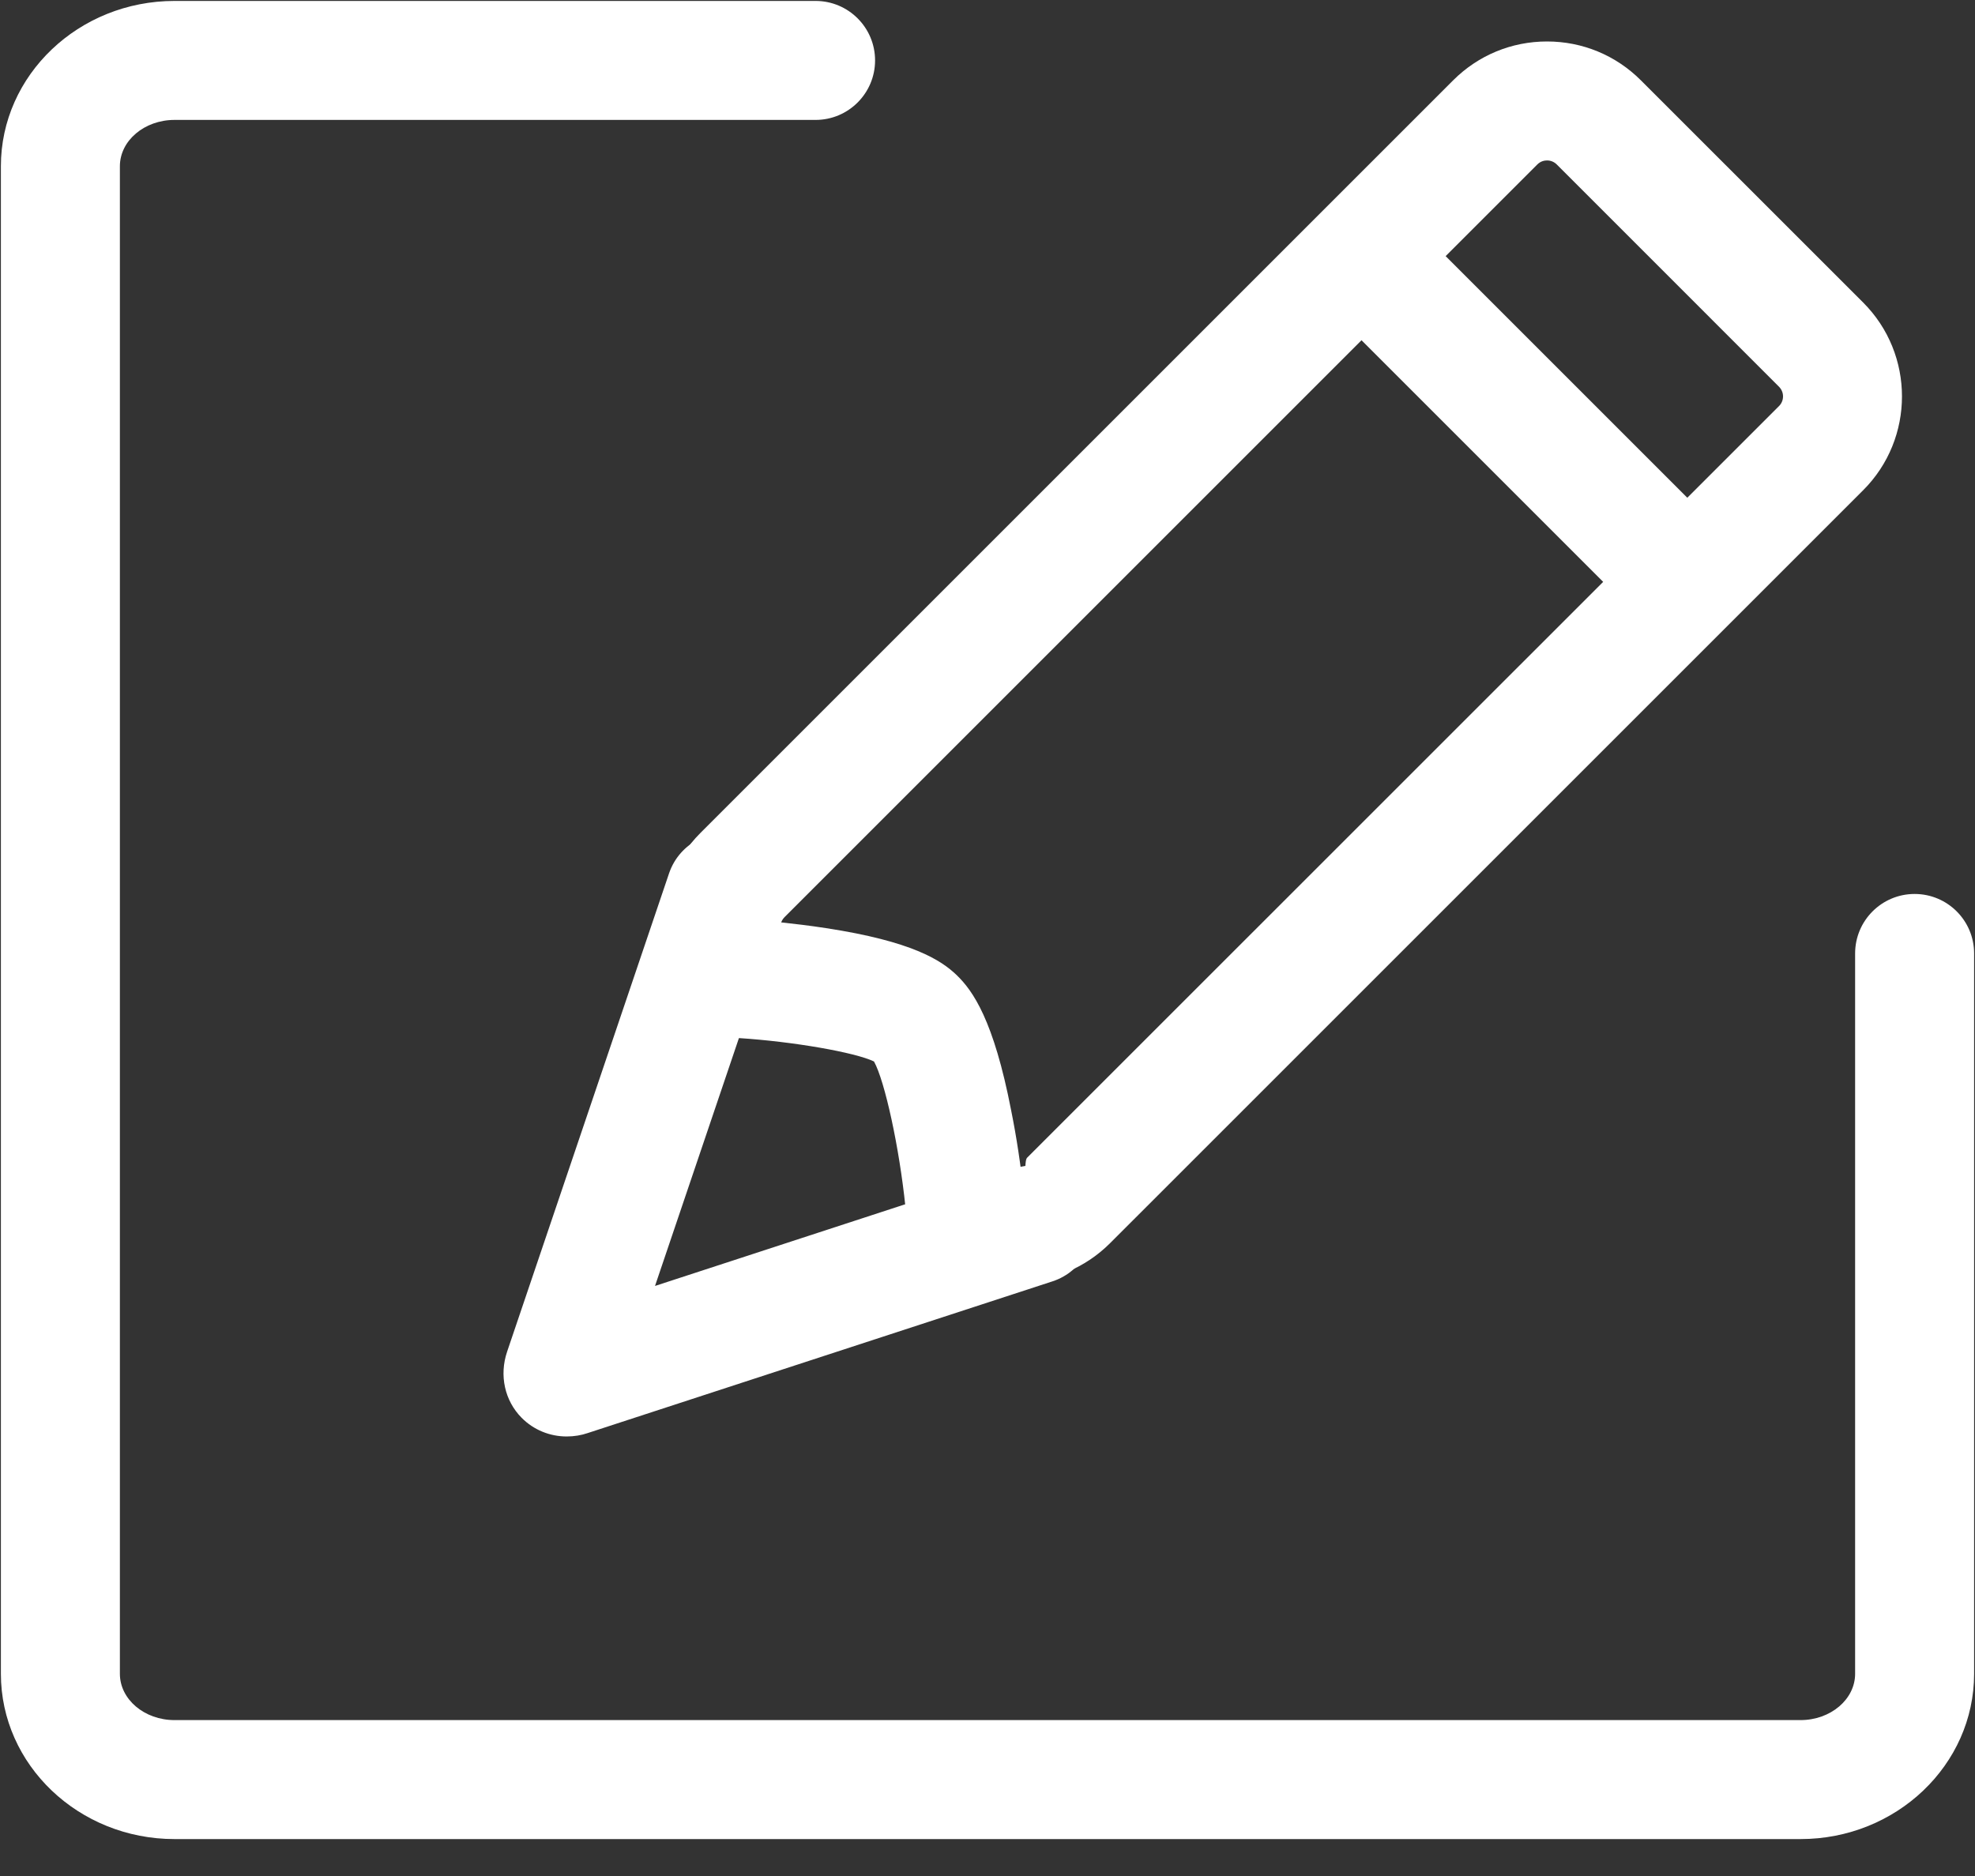 <?xml version="1.0" encoding="UTF-8" standalone="no"?>
<svg width="40px" height="38px" viewBox="0 0 40 38" version="1.1" xmlns="http://www.w3.org/2000/svg" xmlns:xlink="http://www.w3.org/1999/xlink">
    <rect x="0" y="0" width="40" height="38" fill="#333333" stroke="none"/>
    <!-- Generator: Sketch 47.1 (45422) - http://www.bohemiancoding.com/sketch -->
    <title>重命名 </title>
    <desc>Created with Sketch.</desc>
    <defs></defs>
    <g id="业务处理" stroke="none" stroke-width="1" fill="none" fill-rule="evenodd">
        <g id="云盘-工作图片" transform="translate(-261, -1243)" fill-rule="nonzero" fill="#ffffff">
            <g id="下载、删除、重命名" transform="translate(0, 1234)">
                <g id="重命名" transform="translate(188, 0)">
                    <g id="重命名-" transform="translate(73, 9)">
                        <path d="M36.466,37.252 L3.534,37.252 C1.595,37.252 0.018,35.75 0.018,33.904 L0.018,3.367 C0.018,1.521 1.595,0.019 3.534,0.019 L16.518,0.019 C17.183,0.019 17.723,0.558 17.723,1.224 C17.723,1.889 17.183,2.429 16.518,2.429 L3.534,2.429 C2.924,2.429 2.428,2.85 2.428,3.367 L2.428,33.904 C2.428,34.421 2.924,34.842 3.534,34.842 L36.466,34.842 C37.076,34.842 37.572,34.421 37.572,33.904 L37.572,19.313 C37.572,18.647 38.112,18.108 38.777,18.108 C39.443,18.108 39.982,18.647 39.982,19.313 L39.982,33.904 C39.982,35.75 38.405,37.252 36.466,37.252 L36.466,37.252 Z" id="Shape"></path>
                        <path d="M11.478,29.097 C11.137,29.097 10.809,28.965 10.565,28.719 C10.221,28.372 10.108,27.858 10.271,27.378 L13.551,17.689 C13.765,17.059 14.449,16.721 15.079,16.934 C15.71,17.148 16.048,17.832 15.834,18.462 L13.266,26.048 L20.568,23.664 C21.201,23.457 21.881,23.803 22.088,24.435 C22.294,25.068 21.949,25.748 21.316,25.955 L11.903,29.028 C11.775,29.072 11.629,29.097 11.476,29.097 L11.478,29.097 Z M28.806,4.715 L34.646,10.555 L32.942,12.259 L27.102,6.419 L28.806,4.715 Z" id="Shape"></path>
                        <path d="M20.586,25.966 C19.868,25.966 19.193,25.686 18.685,25.178 L18.381,24.875 L18.338,24.448 C18.215,23.247 17.92,21.894 17.701,21.501 C17.319,21.317 16.064,21.097 14.96,21.027 L14.506,20.999 L14.183,20.677 C13.135,19.629 13.135,17.923 14.183,16.875 L29.431,1.627 C29.939,1.119 30.614,0.84 31.332,0.84 C32.05,0.84 32.725,1.119 33.233,1.627 L37.735,6.128 C38.783,7.177 38.783,8.882 37.735,9.93 L22.486,25.178 C21.979,25.686 21.304,25.966 20.586,25.966 L20.586,25.966 Z M15.822,18.684 C16.085,18.712 16.4,18.749 16.729,18.8 C18.475,19.067 19.061,19.449 19.376,19.752 C19.703,20.067 20.125,20.663 20.479,22.492 C20.696,23.566 20.831,24.811 20.853,26.084 C20.715,23.532 20.767,23.497 20.803,23.45 L36.03,8.226 C36.081,8.176 36.112,8.106 36.112,8.029 C36.112,7.952 36.08,7.883 36.03,7.833 L31.529,3.331 C31.479,3.281 31.41,3.25 31.334,3.25 C31.334,3.25 31.333,3.25 31.332,3.25 C31.28,3.25 31.203,3.264 31.136,3.331 L15.888,18.579 C15.848,18.619 15.82,18.67 15.81,18.727 L15.822,18.684 Z" id="Shape"></path>
                    </g>
                </g>
            </g>
        </g>
    </g>
</svg>